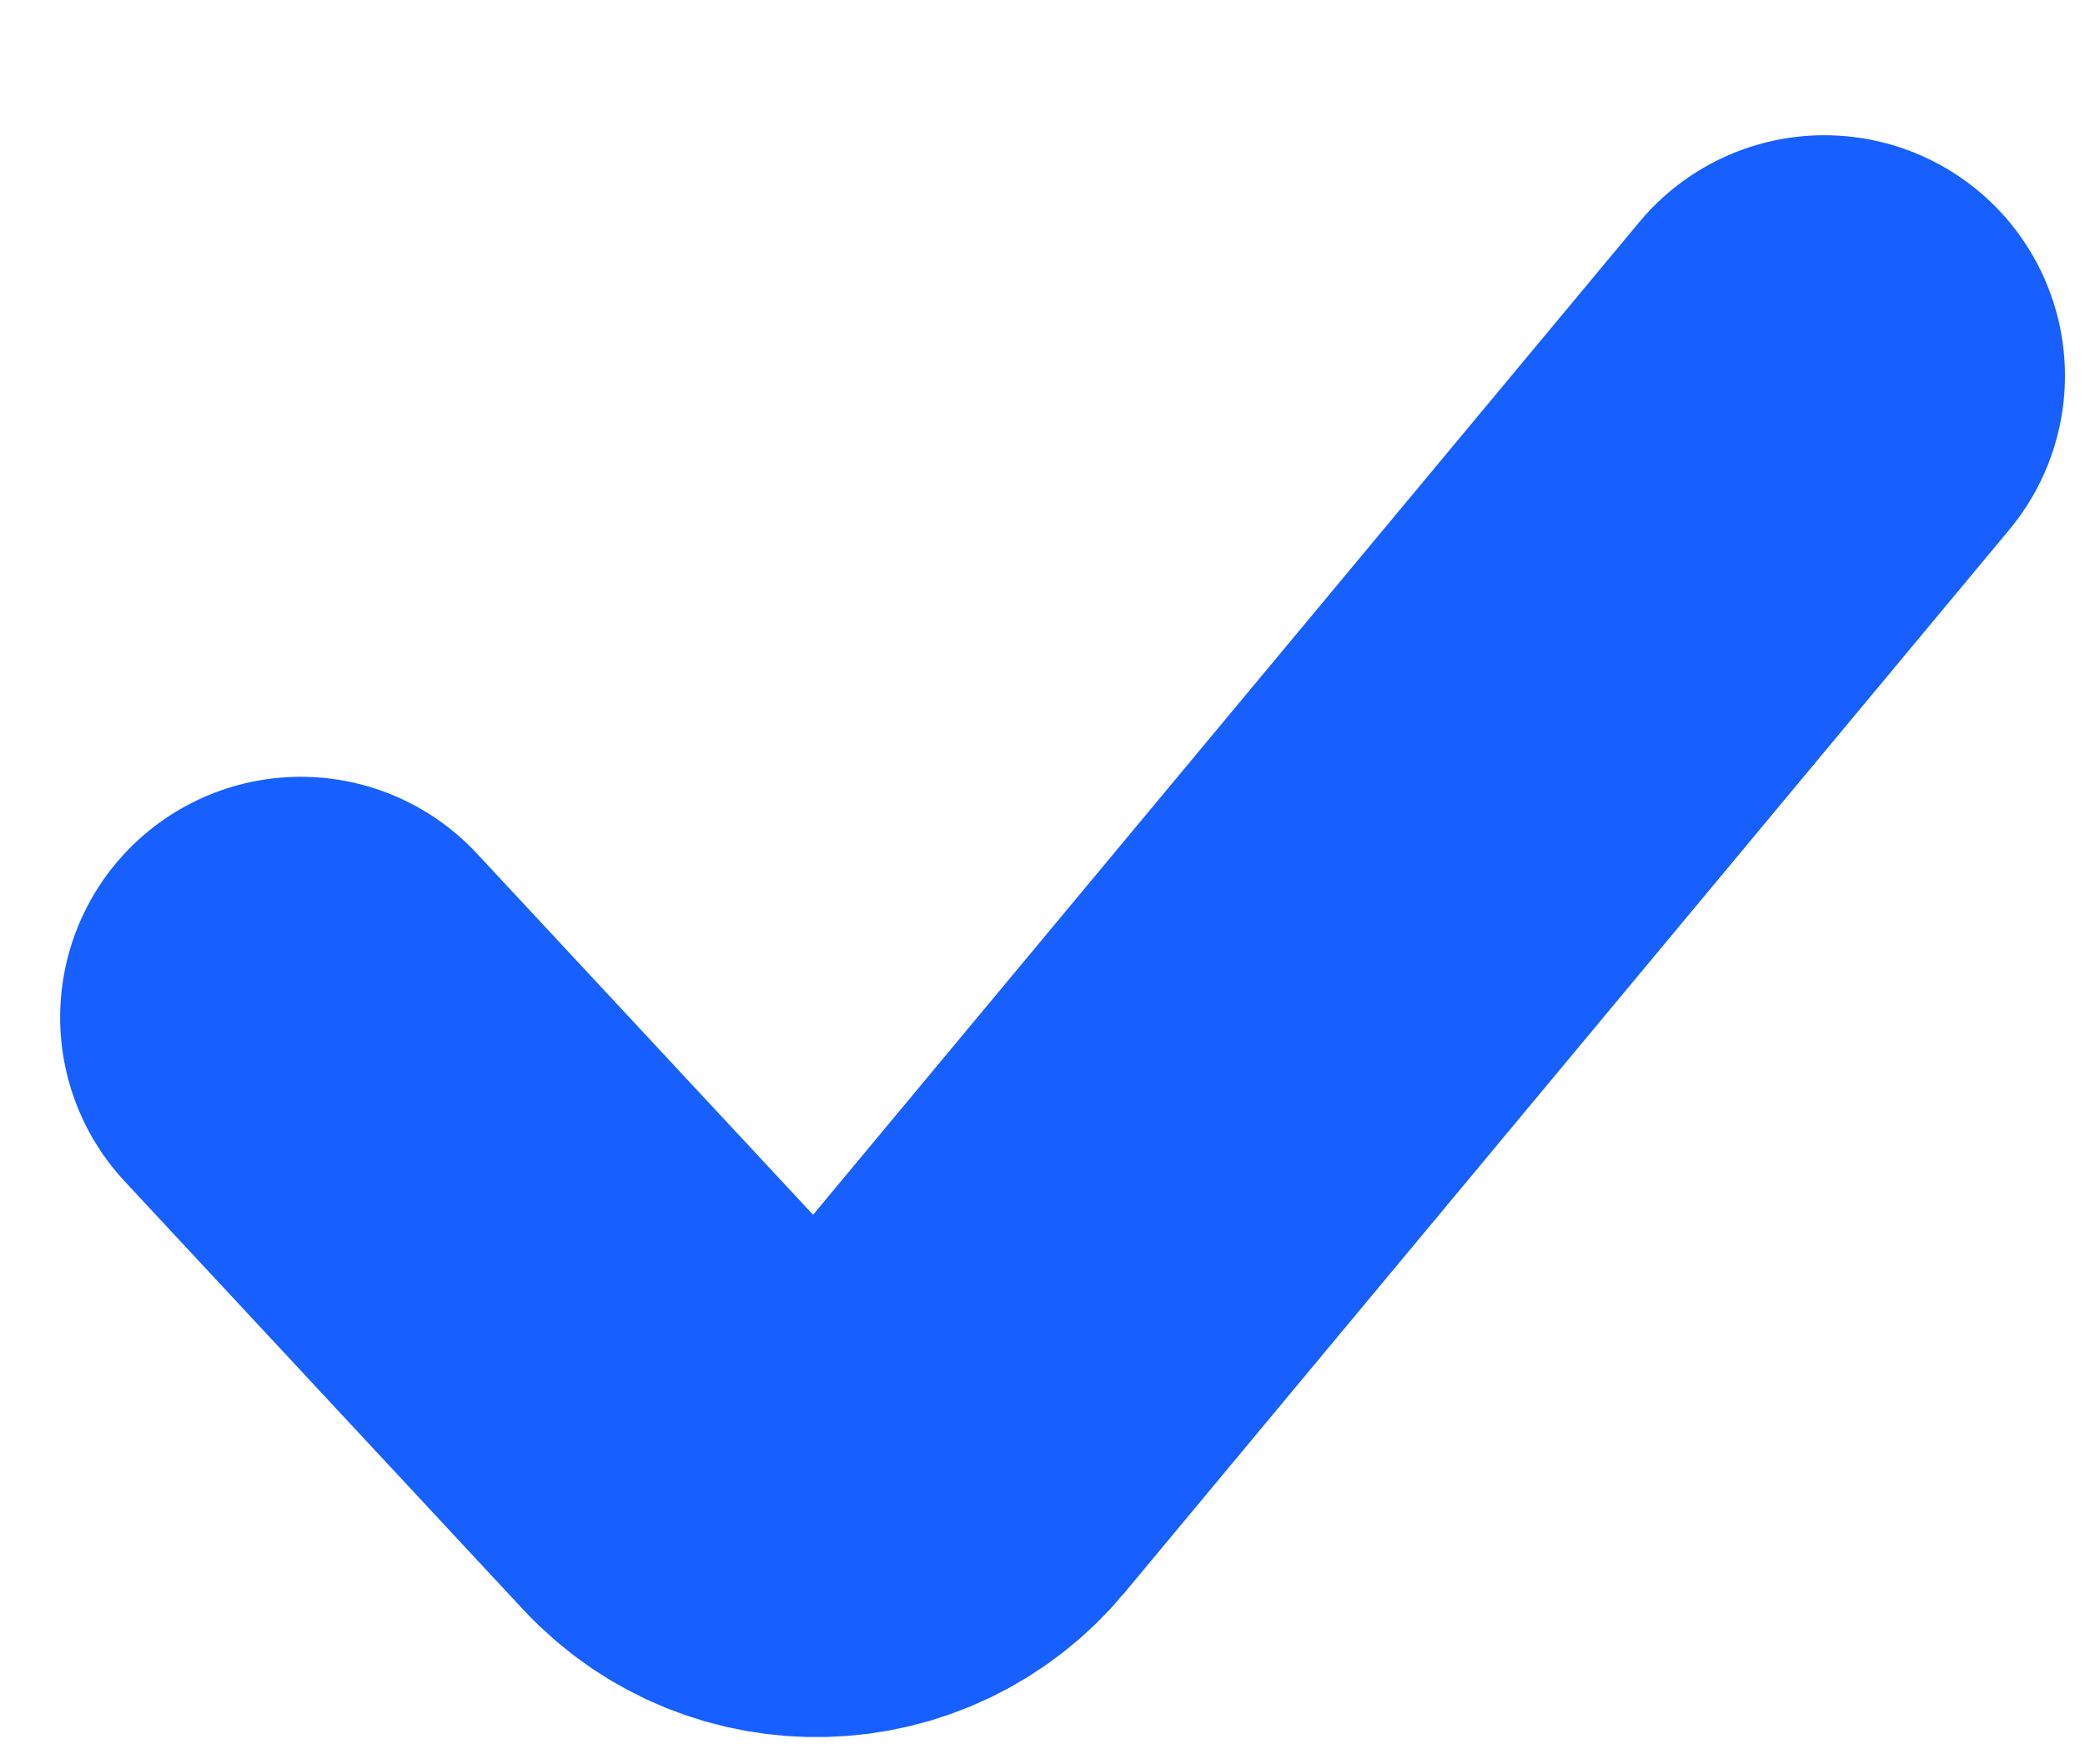 <svg width="13" height="11" viewBox="0 0 13 11" fill="none" xmlns="http://www.w3.org/2000/svg">
<path d="M1.875 6.343L4.359 9.012C4.769 9.453 5.474 9.433 5.859 8.97L11.375 2.343" stroke="#175FFF" stroke-width="3" stroke-linecap="round"/>
</svg>

